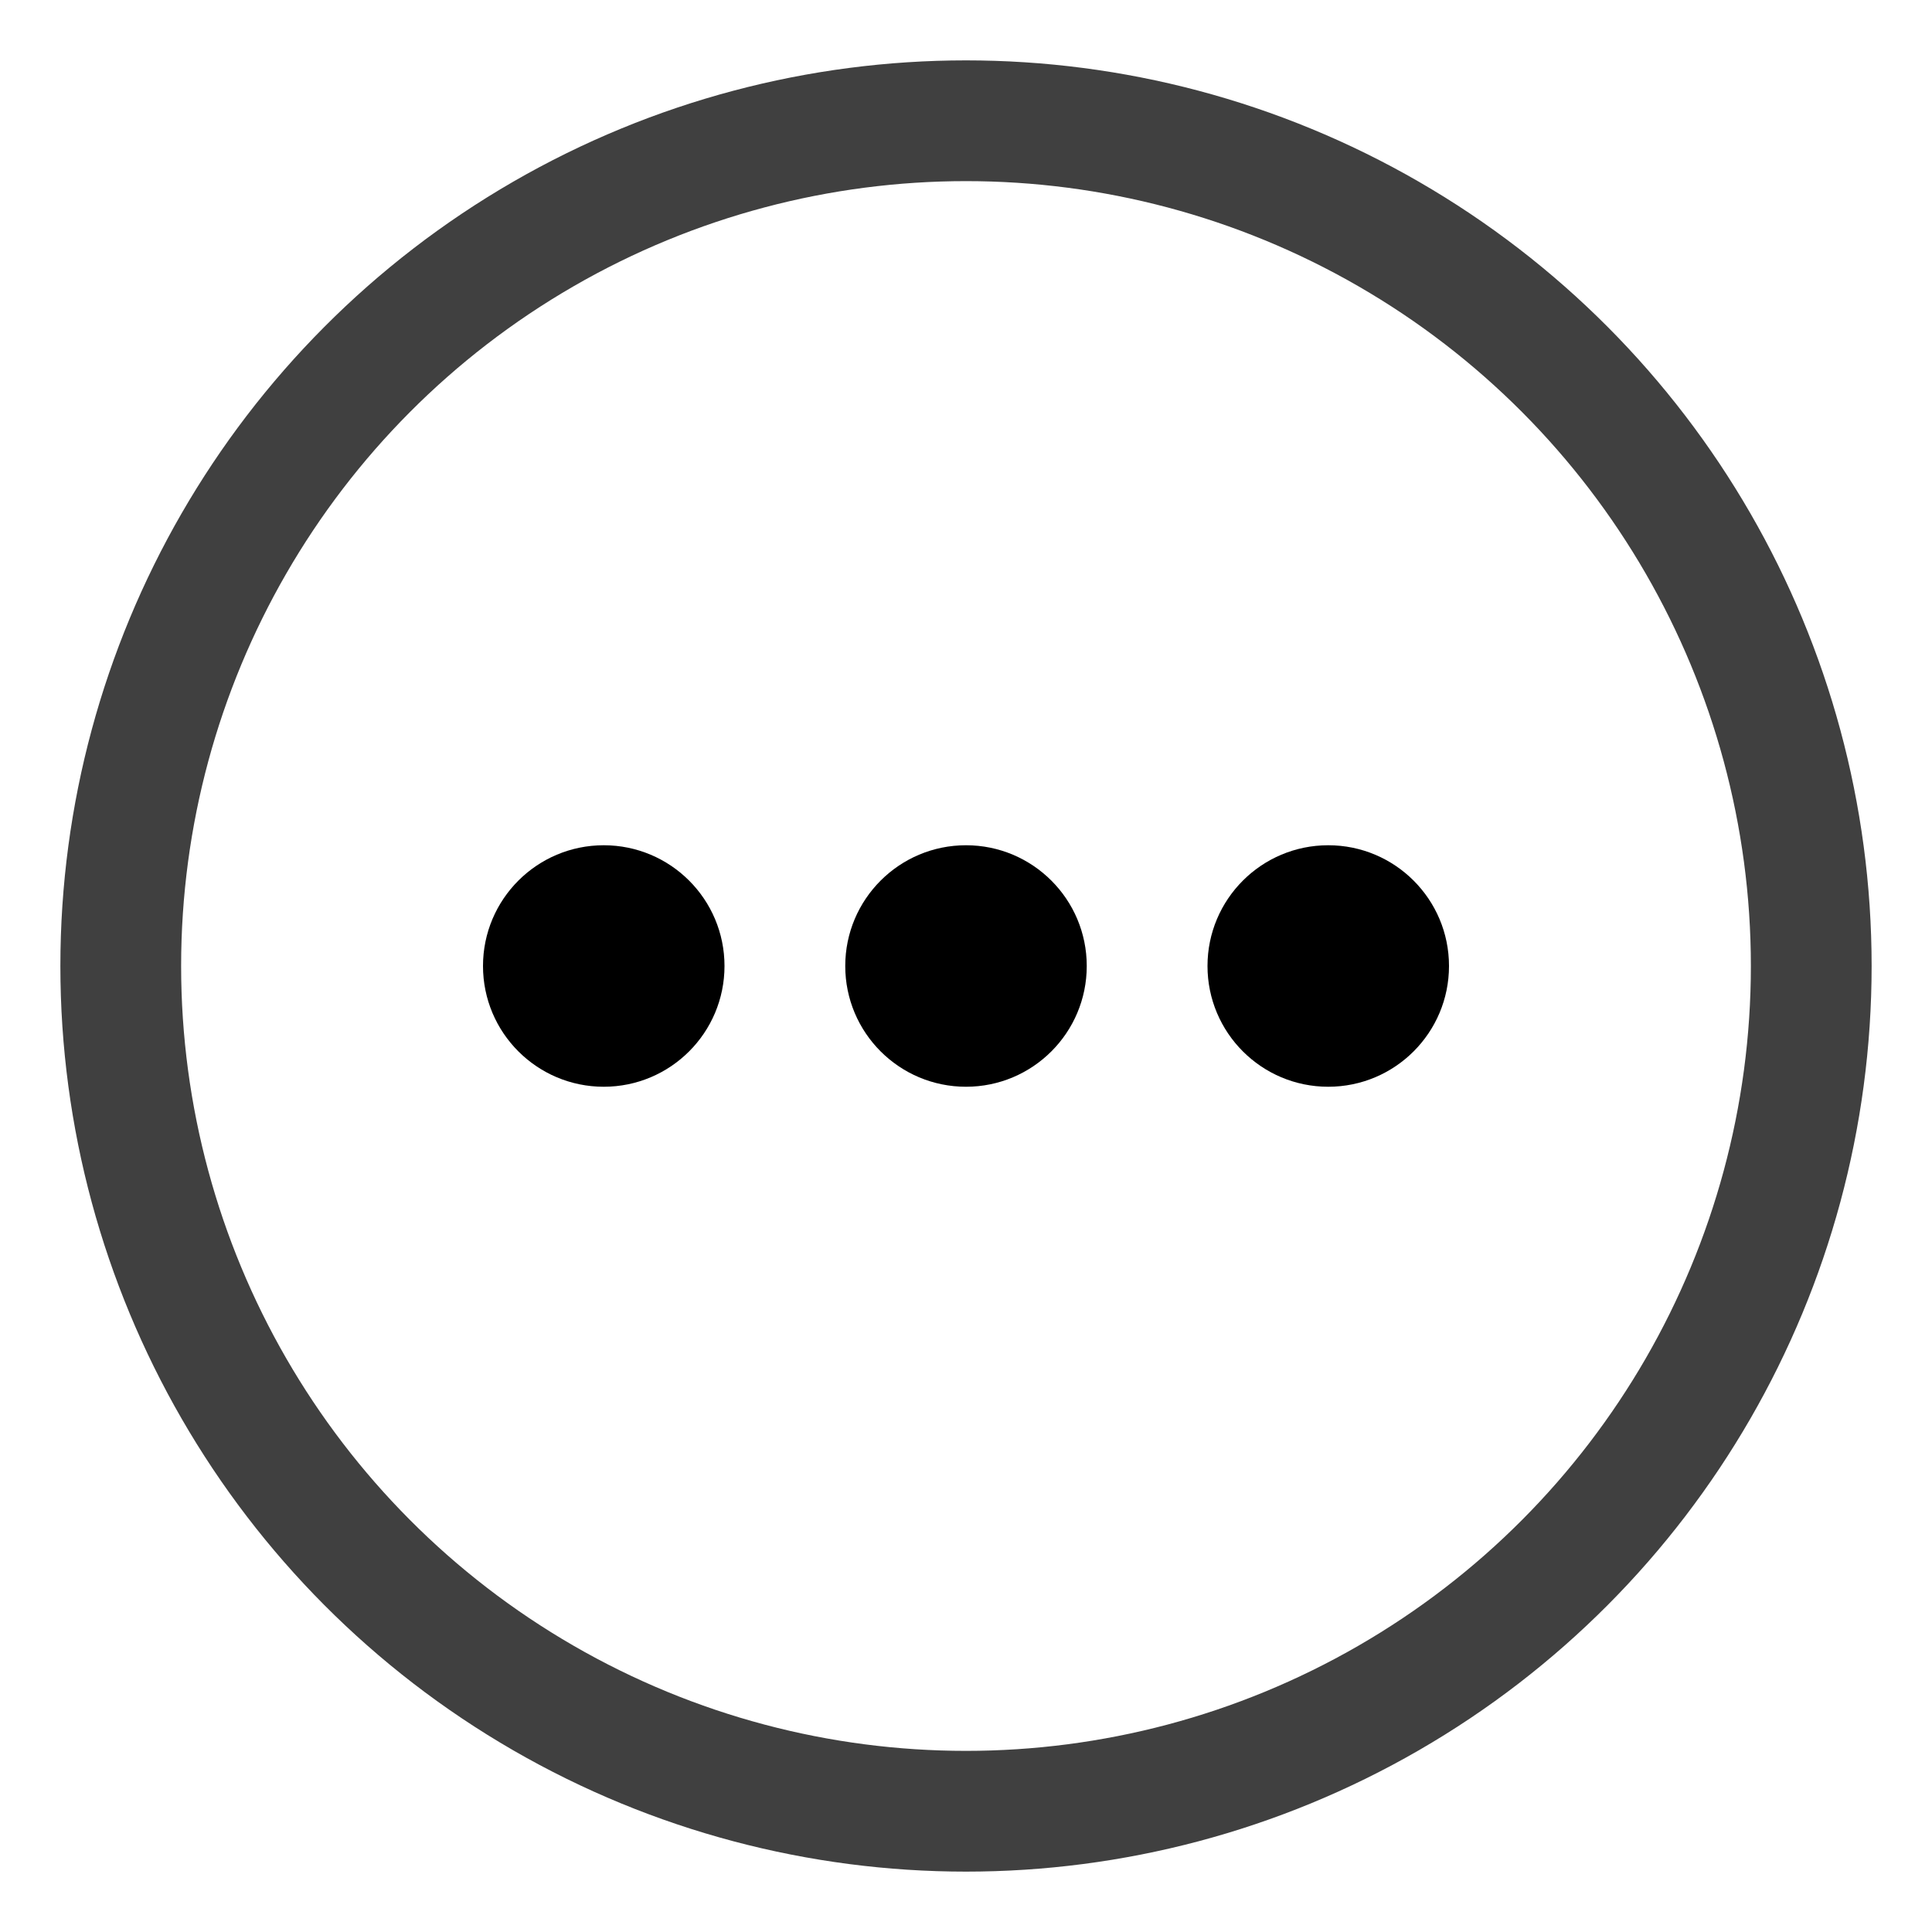 <?xml version="1.0" encoding="UTF-8" standalone="no"?><svg xmlns="http://www.w3.org/2000/svg" xmlns:xlink="http://www.w3.org/1999/xlink" style="isolation:isolate" viewBox="0 0 512 512" width="512pt" height="512pt"><defs><clipPath id="_clipPath_vEQ5UdKhRrztCg0ejufCHY2IAYY4S3tl"><rect width="512" height="512"/></clipPath></defs><g clip-path="url(#_clipPath_vEQ5UdKhRrztCg0ejufCHY2IAYY4S3tl)"><!--<mask id="_mask_qjzJ40HcWtu4BlXwIVnXL8Ch3SCSN0eb"><circle vector-effect="non-scaling-stroke" cx="256" cy="256" r="224" fill="none" stroke="none"/></mask>--><circle vector-effect="non-scaling-stroke" cx="256" cy="256" r="224" fill="none"/><circle vector-effect="non-scaling-stroke" cx="256" cy="256" r="224" fill="none" mask="url(#_mask_qjzJ40HcWtu4BlXwIVnXL8Ch3SCSN0eb)" stroke-width="32" stroke="rgb(64,64,64)" stroke-linejoin="miter" stroke-linecap="square" stroke-miterlimit="3"/><circle vector-effect="non-scaling-stroke" cx="160" cy="256" r="32" fill="rgb(0,0,0)"/><circle vector-effect="non-scaling-stroke" cx="256" cy="256" r="32" fill="rgb(0,0,0)"/><circle vector-effect="non-scaling-stroke" cx="352" cy="256" r="32" fill="rgb(0,0,0)"/></g></svg>